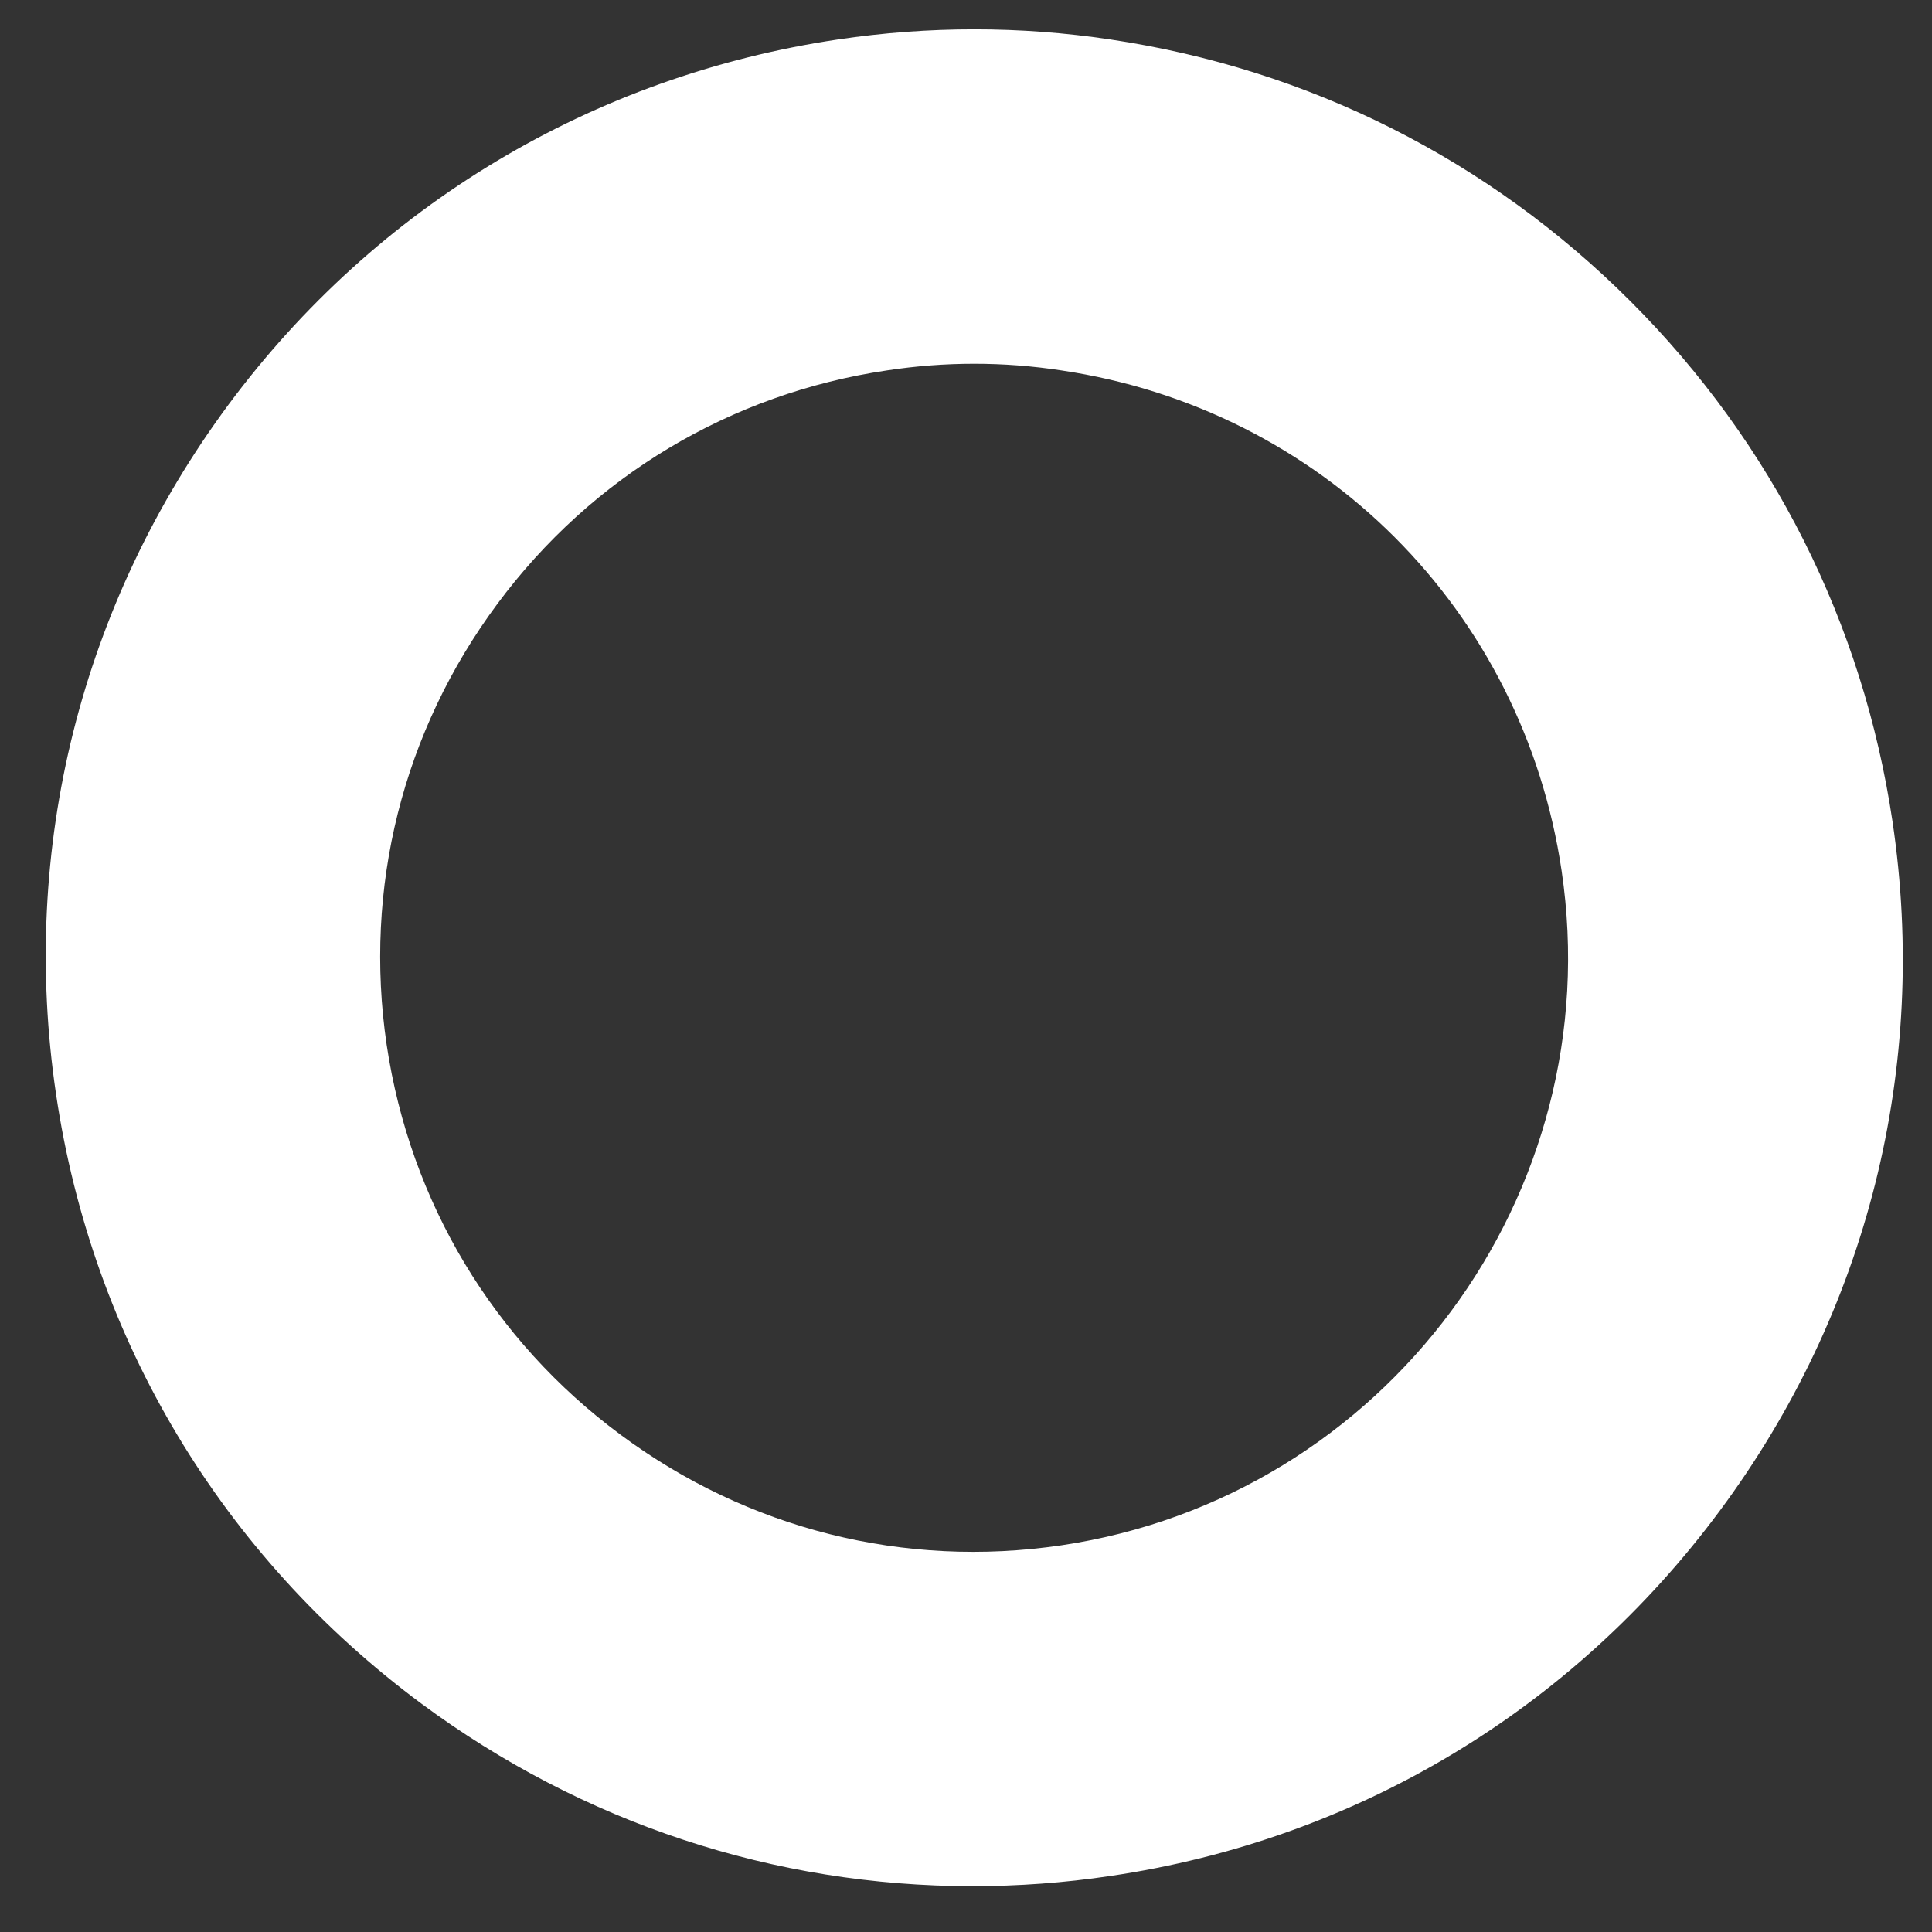 <svg width="7" height="7" viewBox="0 0 7 7" fill="none" xmlns="http://www.w3.org/2000/svg">
<rect x="0" y="0" width="7" height="7" fill="#333333" stroke="none"/>
<path d="M6.857 2.977C6.75 2.258 6.422 1.606 5.908 1.092C5.394 0.578 4.742 0.25 4.023 0.143C3.696 0.094 3.364 0.094 3.036 0.143C2.148 0.275 1.363 0.745 0.828 1.466C0.293 2.188 0.071 3.075 0.203 3.964C0.334 4.852 0.804 5.636 1.526 6.172C2.112 6.606 2.806 6.834 3.523 6.834C3.689 6.834 3.856 6.822 4.023 6.797C4.912 6.666 5.696 6.196 6.231 5.474C6.767 4.752 6.989 3.865 6.857 2.977ZM3.845 5.599C3.277 5.683 2.71 5.541 2.248 5.198C1.786 4.856 1.486 4.354 1.401 3.786C1.317 3.217 1.459 2.65 1.802 2.188C2.144 1.727 2.646 1.426 3.214 1.342C3.319 1.326 3.424 1.318 3.53 1.318C3.635 1.318 3.741 1.326 3.845 1.342C4.79 1.482 5.518 2.21 5.658 3.155C5.832 4.328 5.019 5.425 3.845 5.599Z" fill="white"/>
</svg>
